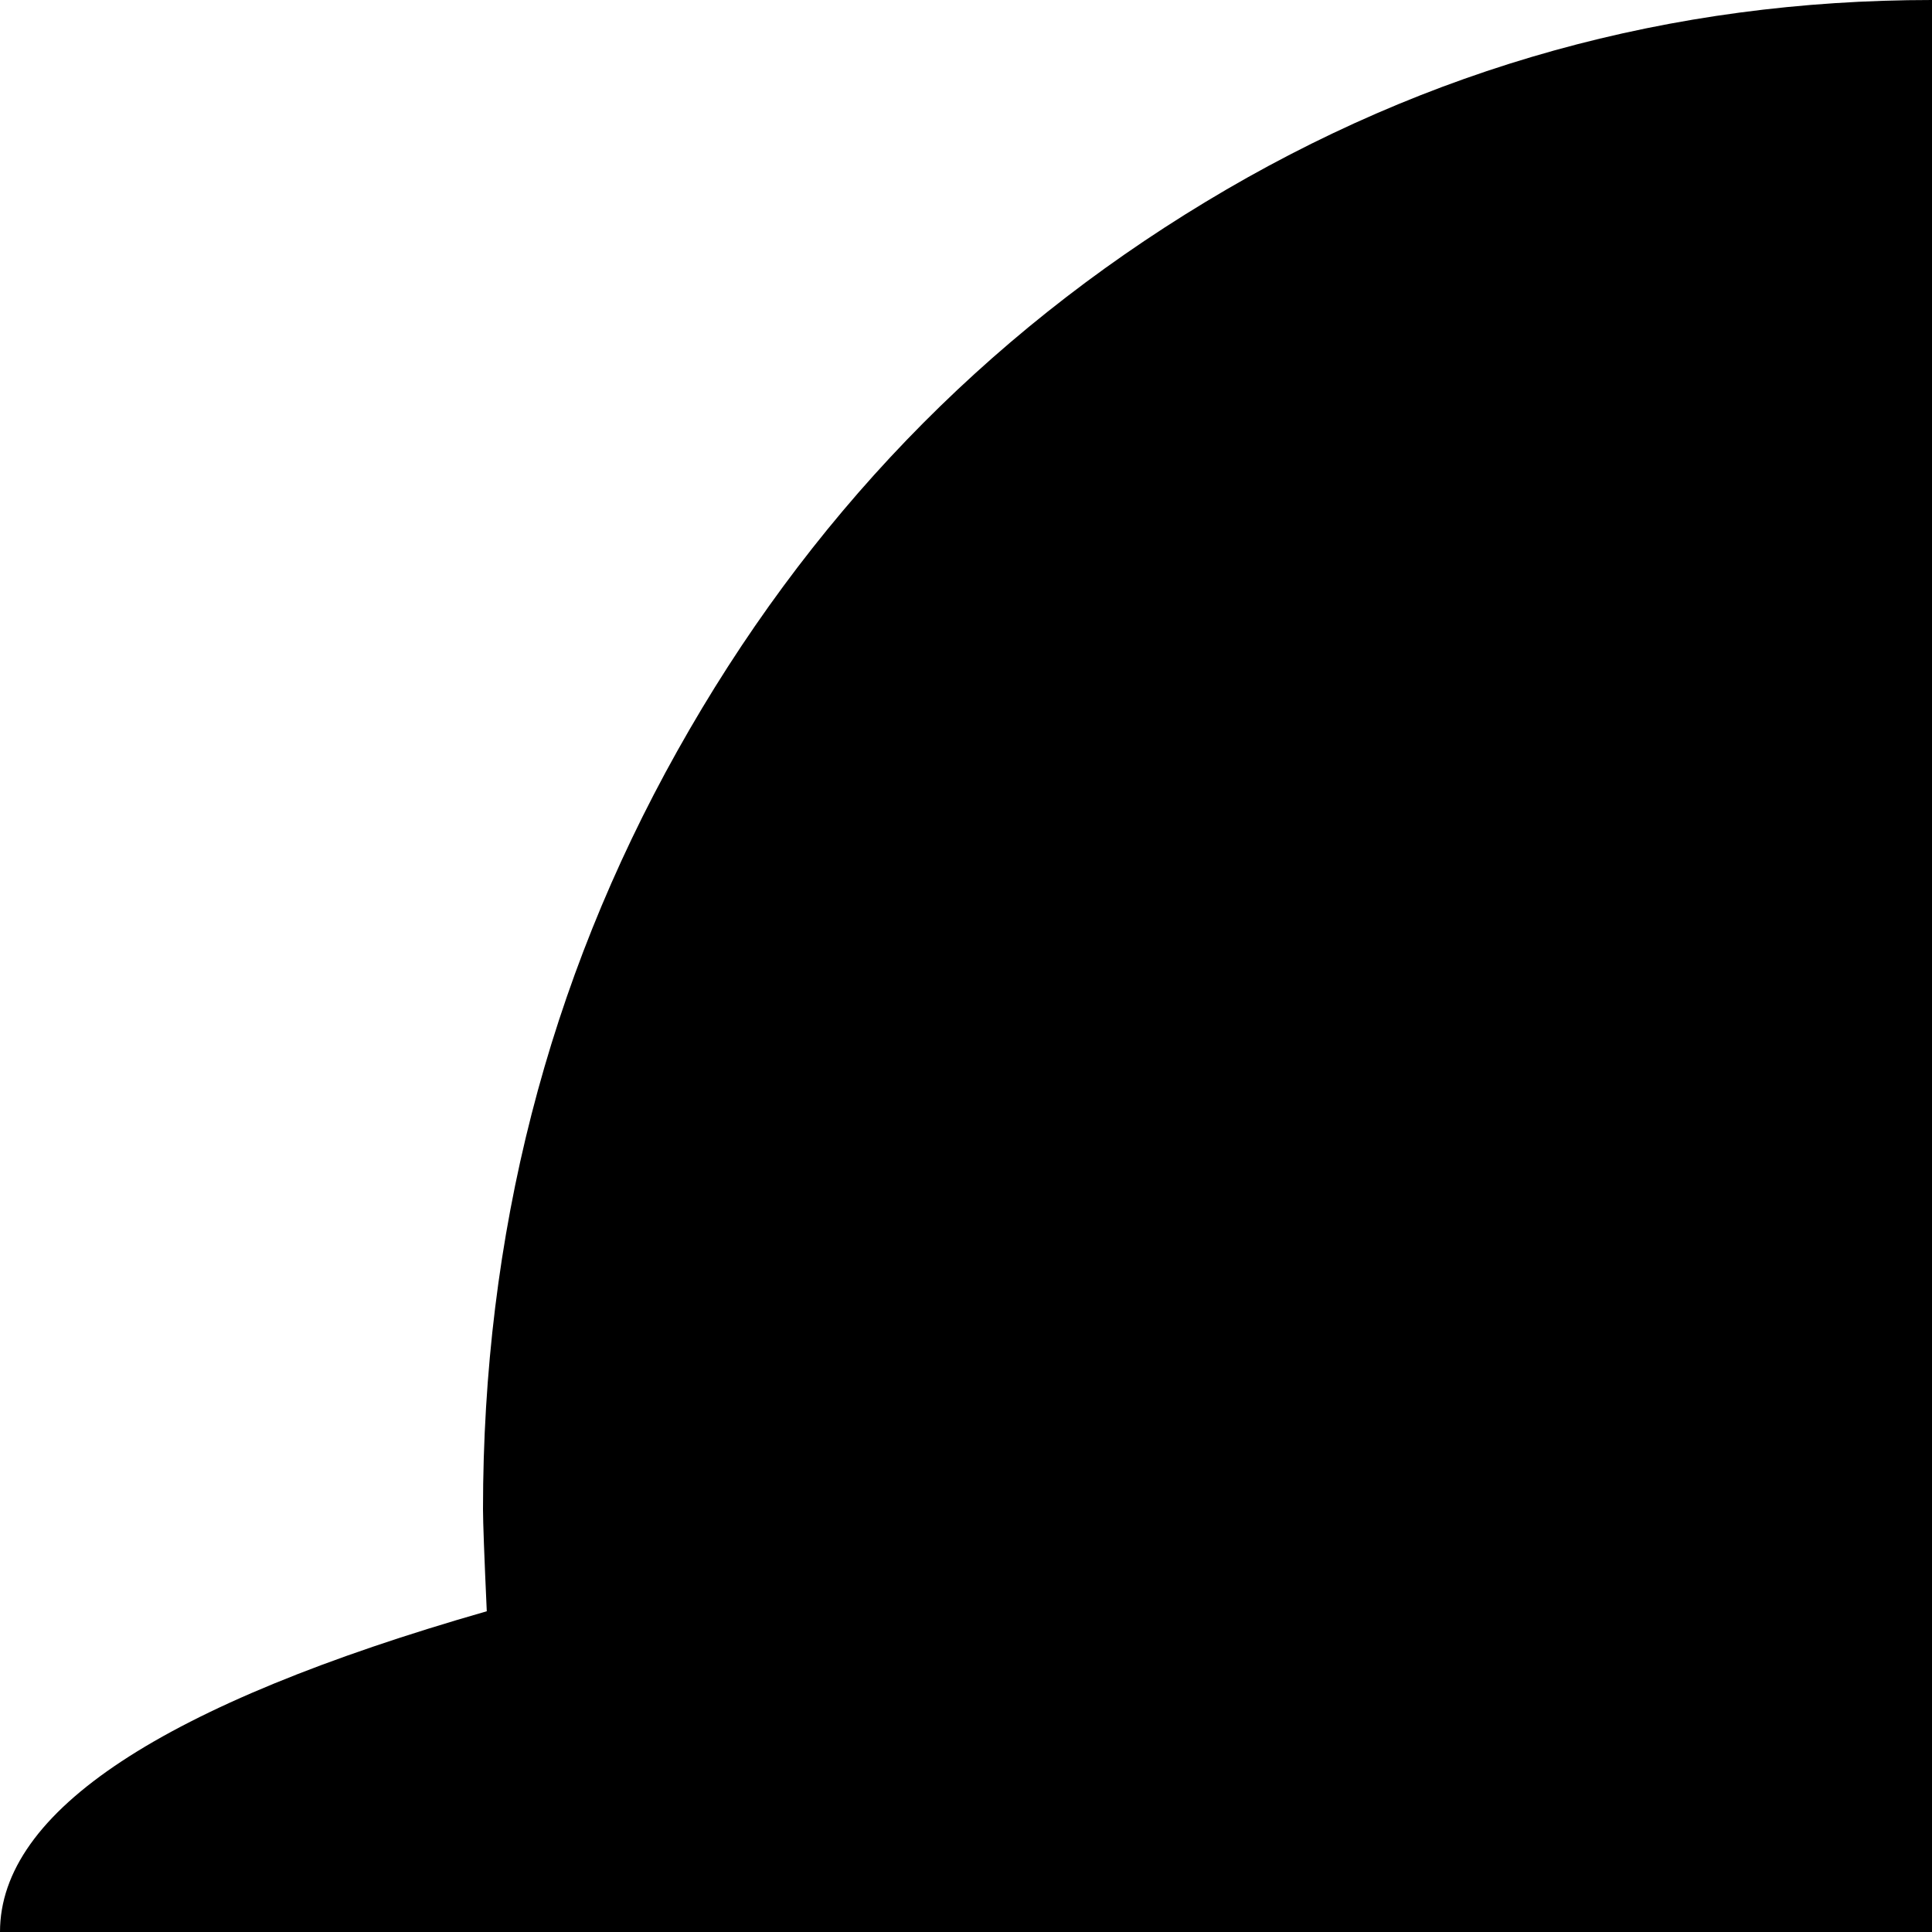 <svg xmlns="http://www.w3.org/2000/svg" version="1.1" viewBox="0 0 512 512" fill="currentColor"><path fill="currentColor" d="M1024 512q0 35-68.5 64.5T769 623t-257 17t-257-17t-186.5-46.5T0 512q0-48 129-85q-1-22-1-27q0-109 51.5-201t140-145.5T512 0t192.5 53.5t140 145.5T896 400q0 5-1 27q129 37 129 85M576 896l64 128H384l64-128z"/></svg>